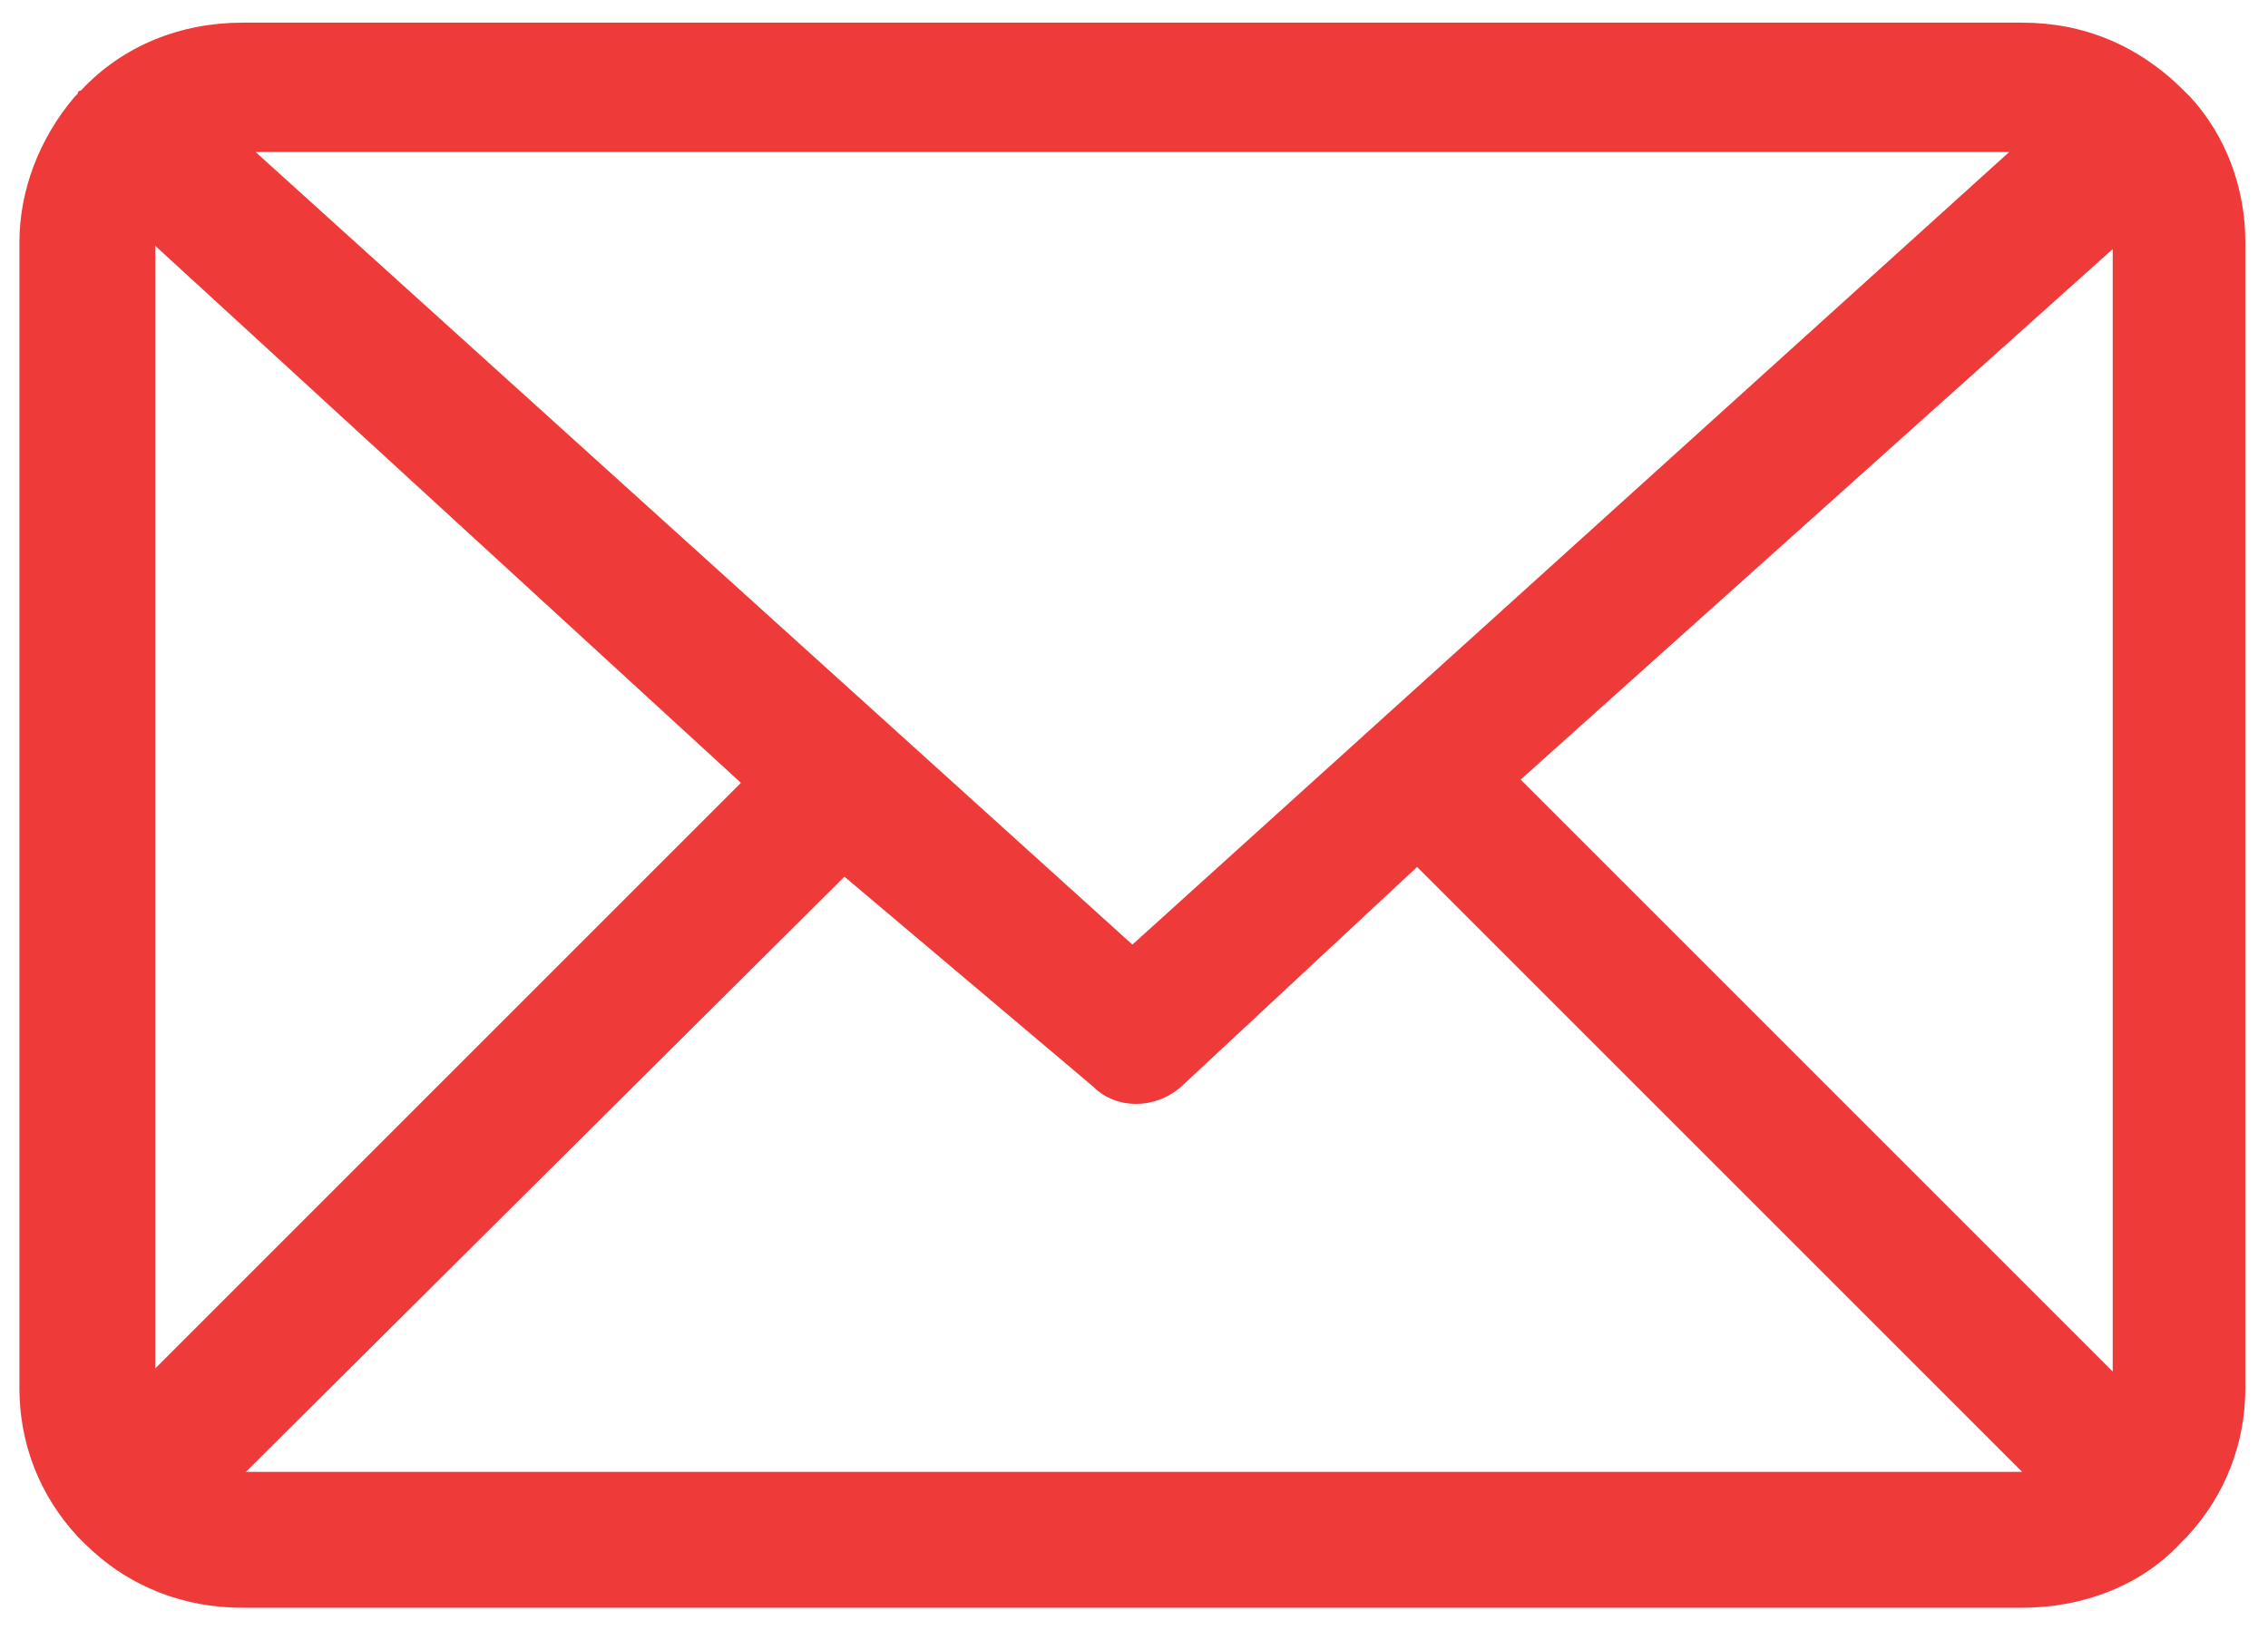 <?xml version="1.0" encoding="utf-8"?>
<!-- Generator: Adobe Illustrator 19.0.0, SVG Export Plug-In . SVG Version: 6.00 Build 0)  -->
<svg version="1.1" id="Layer_1" xmlns="http://www.w3.org/2000/svg" xmlns:xlink="http://www.w3.org/1999/xlink" x="0px" y="0px"
	 viewBox="-884 925 70.1 50.4" style="enable-background:new -884 925 70.1 50.4;" xml:space="preserve">
<style type="text/css">
	.st0{fill:#EF3A3A;}
</style>
<path class="st0" d="M-816.3,928C-816.3,928-816.4,928-816.3,928l-0.2-0.2c-1.4-1.4-3.1-2.1-5-2.1h-55c-1.9,0-3.7,0.7-5,2.1
	c0,0-0.1,0-0.1,0.1l-0.1,0.1c-1.1,1.3-1.7,2.9-1.7,4.5v35.4c0,1.7,0.6,3.3,1.8,4.6l0.2,0.2c1.3,1.3,3,2,4.9,2h55
	c1.9,0,3.7-0.7,4.9-2l0.2-0.2c1.2-1.3,1.8-2.9,1.8-4.6v-35.4C-814.6,930.8-815.2,929.2-816.3,928z M-861.1,949.2l-18.1,18.1v-34.7
	L-861.1,949.2z M-857.9,952.1l7.7,6.5c0.7,0.7,1.9,0.7,2.7,0l7.3-6.8l18.7,18.7h-54.9L-857.9,952.1z M-849,954.2l-27.1-24.5h54.2
	L-849,954.2z M-818.7,967.4l-18.3-18.3l18.3-16.4V967.4z"/>
</svg>
